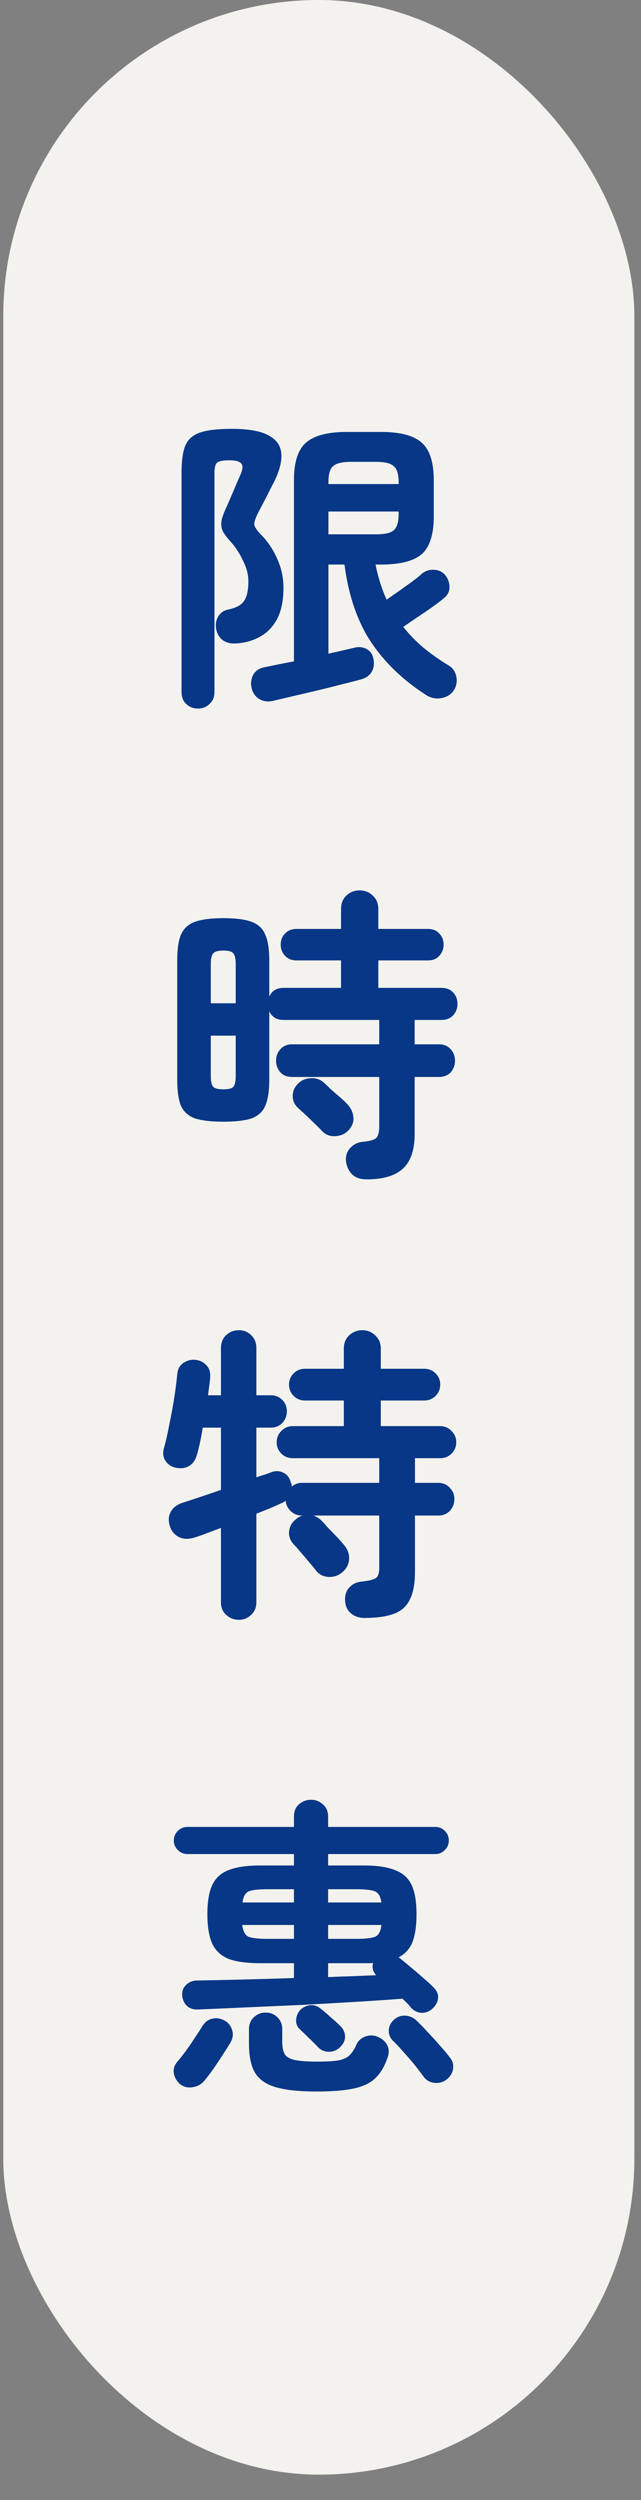 <svg width="19" height="74" viewBox="0 0 19 74" fill="none" xmlns="http://www.w3.org/2000/svg">
<rect x="0" y="0" width="19" height="74" fill="#808080" stroke="none"/>
<rect x="0.097" width="18.706" height="73.25" rx="9.353" fill="#F4F2EE"/>
<path d="M8.092 20.746C7.934 20.782 7.794 20.761 7.672 20.682C7.556 20.609 7.483 20.496 7.453 20.344C7.428 20.204 7.447 20.079 7.508 19.97C7.575 19.854 7.684 19.781 7.836 19.751C7.958 19.726 8.092 19.699 8.238 19.669C8.39 19.638 8.548 19.608 8.713 19.577V14.21C8.713 13.674 8.834 13.303 9.078 13.096C9.321 12.889 9.72 12.786 10.274 12.786H11.296C11.856 12.786 12.255 12.889 12.492 13.096C12.735 13.303 12.857 13.674 12.857 14.21V15.287C12.857 15.828 12.735 16.203 12.492 16.41C12.255 16.61 11.856 16.711 11.296 16.711H11.132C11.205 17.082 11.314 17.429 11.46 17.752C11.57 17.672 11.692 17.587 11.825 17.496C11.959 17.398 12.087 17.307 12.209 17.222C12.331 17.131 12.425 17.055 12.492 16.994C12.595 16.902 12.714 16.86 12.848 16.866C12.988 16.866 13.104 16.918 13.195 17.021C13.28 17.125 13.323 17.243 13.323 17.377C13.323 17.511 13.268 17.621 13.158 17.706C13.073 17.779 12.957 17.867 12.811 17.971C12.665 18.074 12.513 18.177 12.355 18.281C12.203 18.384 12.069 18.476 11.953 18.555C12.13 18.78 12.331 18.987 12.556 19.176C12.787 19.364 13.034 19.538 13.295 19.696C13.417 19.769 13.493 19.875 13.524 20.015C13.554 20.155 13.536 20.286 13.469 20.408C13.383 20.548 13.256 20.633 13.085 20.664C12.921 20.694 12.769 20.664 12.629 20.572C11.947 20.134 11.402 19.611 10.995 19.002C10.593 18.394 10.331 17.63 10.21 16.711H9.735V19.349C9.875 19.319 10.009 19.288 10.137 19.258C10.271 19.227 10.389 19.2 10.493 19.176C10.633 19.139 10.757 19.151 10.867 19.212C10.976 19.273 11.043 19.367 11.068 19.495C11.098 19.641 11.083 19.769 11.022 19.878C10.961 19.988 10.858 20.064 10.712 20.107C10.566 20.149 10.377 20.198 10.146 20.253C9.915 20.314 9.671 20.375 9.416 20.435C9.16 20.496 8.913 20.554 8.676 20.609C8.445 20.664 8.25 20.709 8.092 20.746ZM5.864 20.974C5.731 20.974 5.615 20.928 5.518 20.837C5.426 20.752 5.381 20.633 5.381 20.481V14C5.381 13.653 5.417 13.385 5.49 13.196C5.569 13.008 5.715 12.877 5.928 12.804C6.141 12.731 6.455 12.694 6.869 12.694C7.362 12.694 7.724 12.758 7.955 12.886C8.192 13.008 8.32 13.187 8.338 13.425C8.357 13.656 8.287 13.933 8.128 14.255C8.049 14.407 7.973 14.556 7.9 14.703C7.827 14.842 7.754 14.982 7.681 15.122C7.584 15.305 7.535 15.436 7.535 15.515C7.541 15.588 7.605 15.688 7.727 15.816C7.928 16.017 8.089 16.254 8.211 16.528C8.338 16.802 8.402 17.091 8.402 17.395C8.402 17.779 8.338 18.089 8.211 18.327C8.083 18.564 7.909 18.741 7.69 18.856C7.477 18.972 7.237 19.036 6.969 19.048C6.817 19.054 6.689 19.017 6.586 18.938C6.488 18.853 6.427 18.741 6.403 18.601C6.385 18.46 6.409 18.339 6.476 18.235C6.543 18.132 6.637 18.068 6.759 18.044C6.996 17.995 7.155 17.91 7.234 17.788C7.319 17.666 7.362 17.472 7.362 17.204C7.362 17.003 7.307 16.796 7.197 16.583C7.094 16.364 6.966 16.172 6.814 16.008C6.71 15.892 6.637 15.792 6.595 15.707C6.558 15.615 6.549 15.515 6.567 15.405C6.592 15.296 6.643 15.156 6.723 14.986C6.777 14.864 6.841 14.718 6.914 14.547C6.987 14.371 7.051 14.222 7.106 14.1C7.191 13.924 7.209 13.802 7.161 13.735C7.118 13.662 6.996 13.625 6.796 13.625C6.607 13.625 6.485 13.65 6.43 13.698C6.382 13.747 6.357 13.847 6.357 14V20.481C6.357 20.633 6.309 20.752 6.211 20.837C6.12 20.928 6.004 20.974 5.864 20.974ZM9.735 15.816H11.15C11.406 15.816 11.579 15.777 11.67 15.697C11.768 15.612 11.816 15.451 11.816 15.214V15.141H9.735V15.816ZM9.735 14.328H11.816V14.274C11.816 14.036 11.768 13.878 11.67 13.799C11.579 13.714 11.406 13.671 11.15 13.671H10.401C10.146 13.671 9.969 13.714 9.872 13.799C9.781 13.878 9.735 14.036 9.735 14.274V14.328ZM10.867 34.91C10.678 34.91 10.532 34.858 10.429 34.755C10.331 34.651 10.274 34.524 10.255 34.371C10.243 34.213 10.286 34.082 10.383 33.979C10.487 33.869 10.614 33.809 10.767 33.796C10.961 33.778 11.089 33.742 11.15 33.687C11.211 33.626 11.241 33.51 11.241 33.34V31.879H8.667C8.515 31.879 8.396 31.834 8.311 31.742C8.226 31.645 8.183 31.529 8.183 31.395C8.183 31.262 8.226 31.149 8.311 31.058C8.396 30.96 8.515 30.912 8.667 30.912H11.241V30.191H8.411C8.204 30.191 8.061 30.105 7.982 29.935V31.971C7.982 32.293 7.943 32.546 7.864 32.728C7.791 32.905 7.657 33.029 7.462 33.103C7.267 33.169 6.987 33.203 6.622 33.203C6.257 33.203 5.974 33.169 5.773 33.103C5.578 33.029 5.441 32.905 5.362 32.728C5.289 32.546 5.253 32.293 5.253 31.971V28.419C5.253 28.097 5.289 27.847 5.362 27.671C5.441 27.488 5.578 27.361 5.773 27.288C5.974 27.215 6.257 27.178 6.622 27.178C6.987 27.178 7.267 27.215 7.462 27.288C7.657 27.361 7.791 27.488 7.864 27.671C7.943 27.847 7.982 28.097 7.982 28.419V29.497C8.061 29.326 8.204 29.241 8.411 29.241H10.109V28.429H8.786C8.646 28.429 8.533 28.383 8.448 28.292C8.363 28.2 8.32 28.091 8.32 27.963C8.32 27.829 8.363 27.72 8.448 27.634C8.533 27.543 8.646 27.497 8.786 27.497H10.109V26.913C10.109 26.743 10.161 26.609 10.264 26.512C10.374 26.408 10.505 26.356 10.657 26.356C10.815 26.356 10.946 26.408 11.05 26.512C11.159 26.609 11.214 26.743 11.214 26.913V27.497H12.684C12.83 27.497 12.942 27.543 13.021 27.634C13.107 27.72 13.149 27.829 13.149 27.963C13.149 28.091 13.107 28.2 13.021 28.292C12.942 28.383 12.83 28.429 12.684 28.429H11.214V29.241H13.085C13.231 29.241 13.347 29.287 13.432 29.378C13.517 29.469 13.56 29.582 13.56 29.716C13.56 29.85 13.517 29.962 13.432 30.054C13.347 30.145 13.231 30.191 13.085 30.191H12.291V30.912H13.003C13.155 30.912 13.274 30.96 13.359 31.058C13.444 31.149 13.487 31.262 13.487 31.395C13.487 31.529 13.444 31.645 13.359 31.742C13.274 31.834 13.155 31.879 13.003 31.879H12.291V33.568C12.291 34.037 12.175 34.378 11.944 34.591C11.713 34.804 11.354 34.91 10.867 34.91ZM9.543 33.477C9.495 33.422 9.425 33.352 9.333 33.267C9.242 33.176 9.151 33.087 9.059 33.002C8.968 32.917 8.895 32.85 8.84 32.801C8.737 32.71 8.682 32.594 8.676 32.454C8.676 32.308 8.725 32.187 8.822 32.089C8.926 31.98 9.053 31.922 9.206 31.916C9.358 31.904 9.492 31.949 9.607 32.053C9.656 32.095 9.723 32.159 9.808 32.245C9.899 32.324 9.991 32.403 10.082 32.482C10.173 32.561 10.24 32.625 10.283 32.673C10.398 32.789 10.462 32.923 10.475 33.075C10.487 33.221 10.435 33.352 10.319 33.468C10.216 33.571 10.085 33.626 9.927 33.632C9.775 33.638 9.647 33.586 9.543 33.477ZM6.622 32.245C6.774 32.245 6.872 32.22 6.914 32.171C6.963 32.123 6.987 32.013 6.987 31.843V30.656H6.248V31.843C6.248 32.013 6.272 32.123 6.321 32.171C6.37 32.22 6.47 32.245 6.622 32.245ZM6.248 29.698H6.987V28.547C6.987 28.377 6.963 28.267 6.914 28.219C6.872 28.164 6.774 28.137 6.622 28.137C6.47 28.137 6.37 28.164 6.321 28.219C6.272 28.267 6.248 28.377 6.248 28.547V29.698ZM7.079 47.947C6.932 47.947 6.808 47.898 6.704 47.8C6.601 47.709 6.549 47.584 6.549 47.426V45.226C6.403 45.281 6.266 45.333 6.138 45.381C6.01 45.43 5.898 45.47 5.801 45.5C5.612 45.567 5.448 45.567 5.308 45.5C5.174 45.433 5.082 45.324 5.034 45.171C4.985 45.013 4.994 44.873 5.061 44.752C5.128 44.624 5.25 44.532 5.426 44.478C5.731 44.38 6.105 44.255 6.549 44.103V42.259H6.01C5.986 42.411 5.959 42.558 5.928 42.697C5.898 42.837 5.867 42.959 5.837 43.063C5.794 43.215 5.718 43.324 5.609 43.391C5.499 43.458 5.368 43.477 5.216 43.446C5.088 43.422 4.985 43.355 4.906 43.245C4.833 43.136 4.818 43.008 4.86 42.862C4.915 42.667 4.967 42.442 5.015 42.186C5.07 41.925 5.119 41.66 5.162 41.392C5.204 41.124 5.235 40.887 5.253 40.68C5.265 40.534 5.323 40.425 5.426 40.351C5.536 40.272 5.657 40.239 5.791 40.251C5.931 40.269 6.041 40.324 6.12 40.415C6.205 40.501 6.242 40.622 6.23 40.781C6.223 40.86 6.214 40.942 6.202 41.027C6.19 41.112 6.178 41.203 6.166 41.301H6.549V39.904C6.549 39.746 6.601 39.618 6.704 39.521C6.808 39.423 6.932 39.375 7.079 39.375C7.225 39.375 7.346 39.423 7.444 39.521C7.547 39.618 7.599 39.746 7.599 39.904V41.301H8.028C8.162 41.301 8.274 41.346 8.366 41.438C8.457 41.529 8.503 41.642 8.503 41.776C8.503 41.909 8.457 42.025 8.366 42.122C8.274 42.214 8.162 42.259 8.028 42.259H7.599V43.729C7.684 43.699 7.76 43.674 7.827 43.656C7.9 43.632 7.967 43.607 8.028 43.583C8.15 43.534 8.265 43.534 8.375 43.583C8.49 43.626 8.57 43.717 8.612 43.857C8.624 43.881 8.633 43.906 8.64 43.93C8.646 43.954 8.649 43.979 8.649 44.003C8.74 43.93 8.84 43.893 8.95 43.893H11.241V43.163H8.676C8.542 43.163 8.43 43.117 8.338 43.026C8.247 42.935 8.201 42.822 8.201 42.688C8.201 42.561 8.247 42.451 8.338 42.36C8.43 42.262 8.542 42.214 8.676 42.214H10.191V41.456H9.041C8.907 41.456 8.795 41.41 8.703 41.319C8.612 41.228 8.567 41.115 8.567 40.981C8.567 40.853 8.612 40.744 8.703 40.653C8.795 40.561 8.907 40.516 9.041 40.516H10.191V39.922C10.191 39.758 10.243 39.627 10.347 39.53C10.456 39.426 10.587 39.375 10.739 39.375C10.891 39.375 11.019 39.426 11.123 39.53C11.232 39.627 11.287 39.758 11.287 39.922V40.516H12.574C12.708 40.516 12.821 40.561 12.912 40.653C13.003 40.744 13.049 40.853 13.049 40.981C13.049 41.115 13.003 41.228 12.912 41.319C12.821 41.41 12.708 41.456 12.574 41.456H11.287V42.214H13.049C13.183 42.214 13.295 42.262 13.386 42.36C13.478 42.451 13.524 42.561 13.524 42.688C13.524 42.822 13.478 42.935 13.386 43.026C13.295 43.117 13.183 43.163 13.049 43.163H12.3V43.893H12.994C13.128 43.893 13.241 43.942 13.332 44.039C13.423 44.131 13.469 44.243 13.469 44.377C13.469 44.511 13.423 44.627 13.332 44.724C13.241 44.815 13.128 44.861 12.994 44.861H12.3V46.523C12.3 46.869 12.252 47.14 12.154 47.335C12.063 47.536 11.908 47.679 11.689 47.764C11.47 47.849 11.171 47.892 10.794 47.892C10.642 47.892 10.511 47.846 10.401 47.755C10.292 47.664 10.234 47.533 10.228 47.362C10.222 47.21 10.264 47.085 10.356 46.988C10.453 46.885 10.578 46.827 10.73 46.815C10.949 46.79 11.089 46.754 11.15 46.705C11.211 46.656 11.241 46.559 11.241 46.413V44.861H9.288C9.379 44.892 9.458 44.94 9.525 45.007C9.574 45.056 9.641 45.129 9.726 45.226C9.817 45.318 9.908 45.412 10 45.509C10.091 45.607 10.161 45.686 10.21 45.747C10.313 45.874 10.359 46.014 10.347 46.166C10.335 46.312 10.268 46.437 10.146 46.541C10.03 46.638 9.896 46.684 9.744 46.678C9.592 46.672 9.467 46.611 9.37 46.495C9.327 46.434 9.26 46.352 9.169 46.249C9.084 46.145 8.996 46.042 8.904 45.938C8.819 45.835 8.752 45.759 8.703 45.71C8.606 45.607 8.56 45.485 8.567 45.345C8.579 45.199 8.64 45.08 8.749 44.989C8.804 44.934 8.877 44.892 8.968 44.861H8.95C8.822 44.861 8.713 44.819 8.621 44.733C8.53 44.648 8.478 44.545 8.466 44.423C8.448 44.435 8.427 44.45 8.402 44.468C8.378 44.481 8.35 44.493 8.32 44.505C8.229 44.548 8.119 44.596 7.991 44.651C7.87 44.7 7.739 44.752 7.599 44.806V47.426C7.599 47.584 7.547 47.709 7.444 47.8C7.346 47.898 7.225 47.947 7.079 47.947ZM5.864 59.482C5.731 59.488 5.621 59.451 5.536 59.372C5.457 59.293 5.411 59.19 5.399 59.062C5.393 58.94 5.429 58.84 5.508 58.761C5.594 58.675 5.7 58.63 5.828 58.624C6.211 58.618 6.653 58.608 7.152 58.596C7.657 58.584 8.177 58.569 8.713 58.551V58.112H7.708C7.319 58.112 7.009 58.07 6.777 57.985C6.552 57.893 6.391 57.744 6.293 57.537C6.196 57.324 6.147 57.032 6.147 56.661C6.147 56.29 6.196 56.001 6.293 55.794C6.391 55.587 6.552 55.441 6.777 55.356C7.009 55.264 7.319 55.219 7.708 55.219H8.713V54.881H5.554C5.444 54.881 5.35 54.841 5.271 54.762C5.192 54.683 5.152 54.589 5.152 54.479C5.152 54.37 5.192 54.275 5.271 54.196C5.35 54.117 5.444 54.078 5.554 54.078H8.713V53.776C8.713 53.618 8.761 53.496 8.859 53.411C8.962 53.32 9.081 53.274 9.215 53.274C9.355 53.274 9.473 53.32 9.571 53.411C9.674 53.496 9.726 53.618 9.726 53.776V54.078H12.903C13.012 54.078 13.107 54.117 13.186 54.196C13.265 54.275 13.304 54.37 13.304 54.479C13.304 54.589 13.265 54.683 13.186 54.762C13.107 54.841 13.012 54.881 12.903 54.881H9.726V55.219H10.785C11.174 55.219 11.482 55.264 11.707 55.356C11.938 55.441 12.102 55.587 12.2 55.794C12.297 56.001 12.346 56.29 12.346 56.661C12.346 57.002 12.306 57.276 12.227 57.483C12.148 57.684 12.011 57.836 11.816 57.939C11.92 58.018 12.036 58.112 12.163 58.222C12.291 58.325 12.416 58.432 12.538 58.542C12.659 58.645 12.76 58.736 12.839 58.815C12.942 58.913 12.991 59.019 12.985 59.135C12.979 59.251 12.924 59.357 12.821 59.454C12.729 59.54 12.623 59.582 12.501 59.582C12.379 59.576 12.273 59.524 12.181 59.427C12.145 59.378 12.105 59.333 12.063 59.29C12.02 59.248 11.975 59.205 11.926 59.162C11.536 59.193 11.086 59.223 10.575 59.254C10.07 59.284 9.537 59.315 8.977 59.345C8.424 59.369 7.876 59.394 7.334 59.418C6.799 59.442 6.309 59.464 5.864 59.482ZM9.388 61.91C8.871 61.91 8.466 61.867 8.174 61.782C7.882 61.697 7.675 61.551 7.553 61.344C7.438 61.143 7.38 60.86 7.38 60.495V60.066C7.38 59.92 7.428 59.801 7.526 59.71C7.623 59.619 7.739 59.573 7.873 59.573C8.013 59.573 8.128 59.619 8.22 59.71C8.317 59.801 8.366 59.92 8.366 60.066V60.422C8.366 60.593 8.39 60.72 8.439 60.806C8.494 60.891 8.597 60.949 8.749 60.979C8.901 61.009 9.12 61.025 9.406 61.025C9.686 61.025 9.896 61.012 10.036 60.988C10.182 60.958 10.292 60.906 10.365 60.833C10.438 60.76 10.502 60.663 10.557 60.541C10.605 60.419 10.694 60.334 10.821 60.285C10.949 60.236 11.077 60.239 11.205 60.294C11.333 60.349 11.424 60.431 11.479 60.541C11.533 60.65 11.536 60.772 11.488 60.906C11.402 61.161 11.284 61.362 11.132 61.508C10.986 61.654 10.773 61.758 10.493 61.819C10.219 61.88 9.851 61.91 9.388 61.91ZM5.335 61.691C5.238 61.606 5.177 61.499 5.152 61.371C5.134 61.25 5.165 61.14 5.244 61.043C5.317 60.958 5.402 60.851 5.499 60.723C5.597 60.589 5.688 60.456 5.773 60.322C5.864 60.188 5.937 60.075 5.992 59.984C6.065 59.862 6.163 59.786 6.284 59.756C6.412 59.725 6.537 59.743 6.659 59.81C6.768 59.871 6.841 59.963 6.878 60.084C6.92 60.206 6.905 60.331 6.832 60.459C6.729 60.629 6.604 60.824 6.458 61.043C6.318 61.256 6.184 61.438 6.056 61.591C5.965 61.7 5.849 61.764 5.709 61.782C5.575 61.807 5.451 61.776 5.335 61.691ZM13.25 61.545C13.146 61.63 13.024 61.667 12.884 61.654C12.751 61.642 12.644 61.584 12.565 61.481C12.498 61.39 12.41 61.274 12.3 61.134C12.191 61 12.075 60.866 11.953 60.733C11.838 60.599 11.731 60.486 11.634 60.395C11.555 60.309 11.518 60.206 11.524 60.084C11.536 59.963 11.588 59.862 11.68 59.783C11.777 59.698 11.886 59.658 12.008 59.664C12.136 59.67 12.248 59.719 12.346 59.81C12.443 59.902 12.553 60.014 12.675 60.148C12.802 60.282 12.924 60.416 13.04 60.55C13.161 60.684 13.256 60.796 13.323 60.888C13.408 60.985 13.444 61.095 13.432 61.216C13.42 61.344 13.359 61.454 13.25 61.545ZM10.073 60.605C9.982 60.69 9.872 60.733 9.744 60.733C9.616 60.733 9.507 60.684 9.416 60.586C9.342 60.507 9.251 60.416 9.142 60.312C9.038 60.209 8.953 60.127 8.886 60.066C8.807 59.993 8.77 59.899 8.777 59.783C8.789 59.661 8.834 59.561 8.913 59.482C9.005 59.403 9.105 59.36 9.215 59.354C9.324 59.348 9.428 59.388 9.525 59.473C9.61 59.54 9.702 59.619 9.799 59.71C9.902 59.795 9.994 59.877 10.073 59.956C10.176 60.054 10.228 60.163 10.228 60.285C10.228 60.401 10.176 60.507 10.073 60.605ZM9.726 57.391H10.566C10.834 57.391 11.019 57.37 11.123 57.327C11.226 57.279 11.287 57.163 11.305 56.98H9.726V57.391ZM7.928 57.391H8.713V56.98H7.179C7.203 57.163 7.264 57.279 7.362 57.327C7.465 57.37 7.654 57.391 7.928 57.391ZM9.726 56.314H11.305C11.281 56.138 11.217 56.028 11.114 55.986C11.016 55.943 10.834 55.922 10.566 55.922H9.726V56.314ZM7.188 56.314H8.713V55.922H7.928C7.66 55.922 7.474 55.943 7.371 55.986C7.273 56.028 7.212 56.138 7.188 56.314ZM9.726 58.523C9.982 58.511 10.228 58.502 10.465 58.496C10.709 58.484 10.937 58.475 11.15 58.468C11.053 58.359 11.022 58.237 11.059 58.103C11.016 58.109 10.97 58.112 10.922 58.112C10.879 58.112 10.834 58.112 10.785 58.112H9.726V58.523Z" fill="#073786"/>
</svg>
